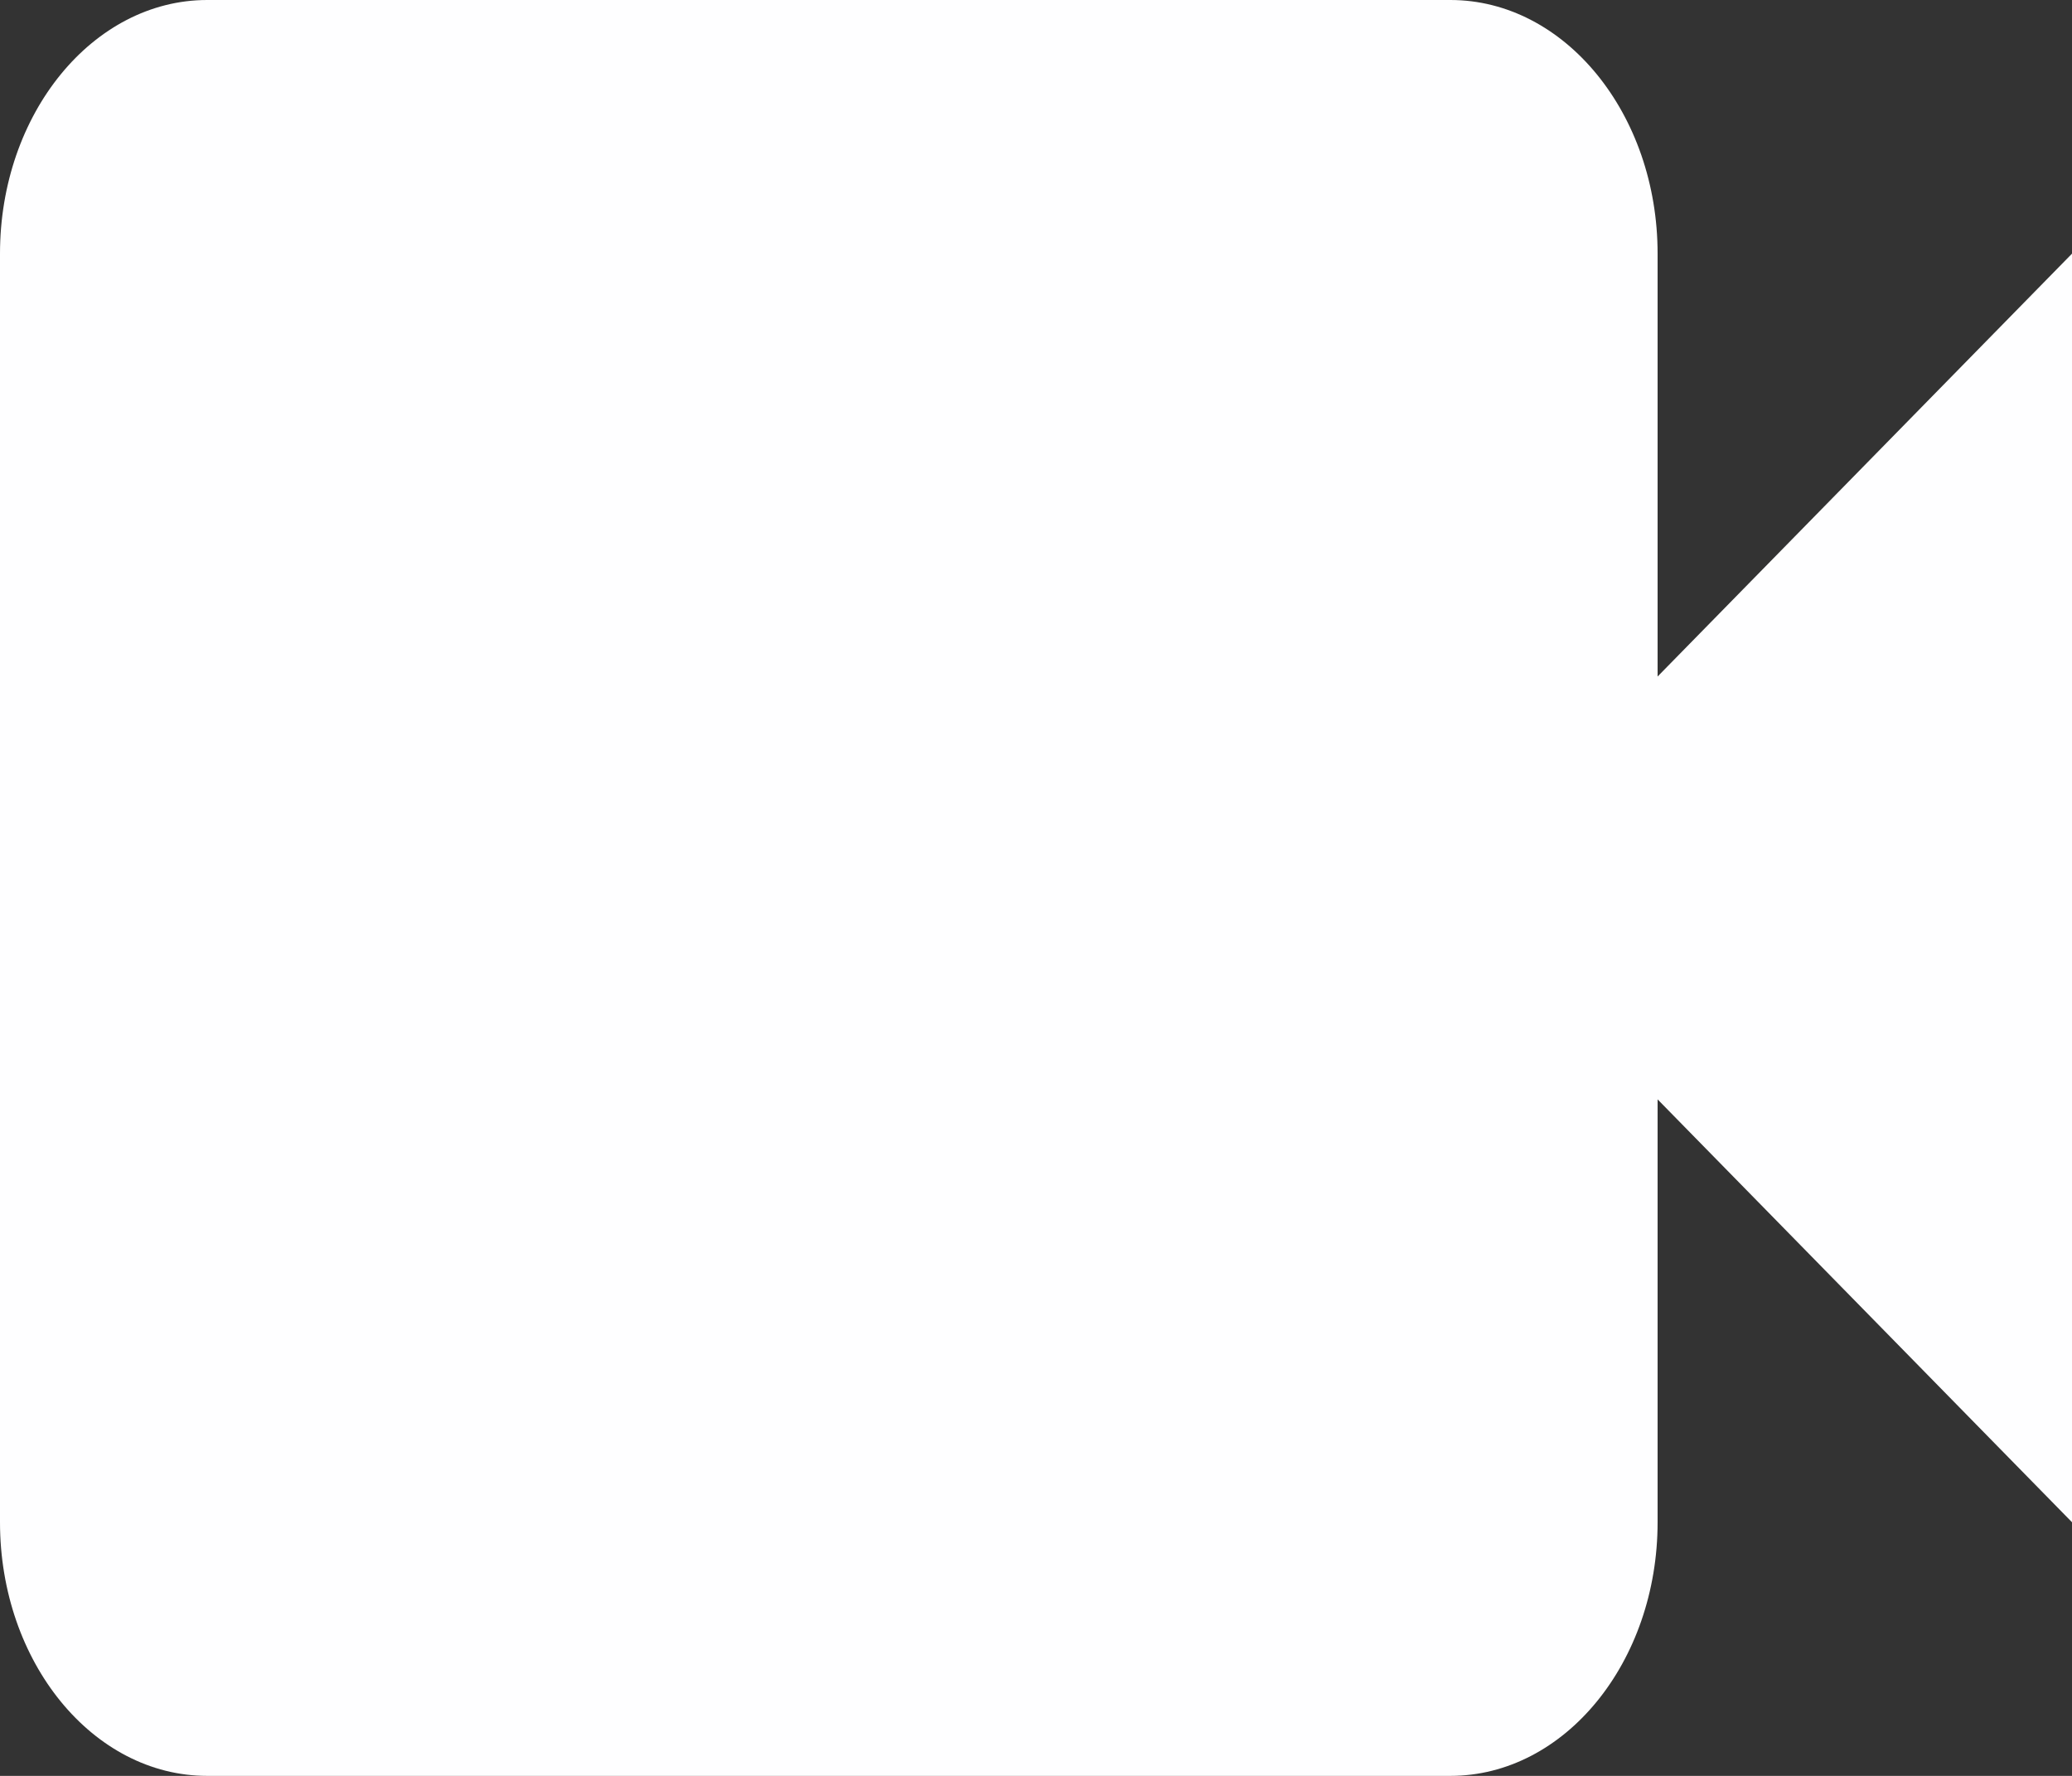 <svg width="21" height="18" viewBox="0 0 21 18" fill="none" xmlns="http://www.w3.org/2000/svg">
<rect x="0" y="0" width="21" height="18" fill="#333333" stroke="none"/>
<path d="M16.8 2.571C16.8 1.153 15.858 0 14.7 0H2.1C0.942 0 0 1.153 0 2.571V15.429C0 16.847 0.942 18 2.1 18H14.7C15.858 18 16.8 16.847 16.8 15.429V11.143L21 15.429V2.571L16.8 6.857V2.571Z" fill="#FEFEFF"/>
</svg>

